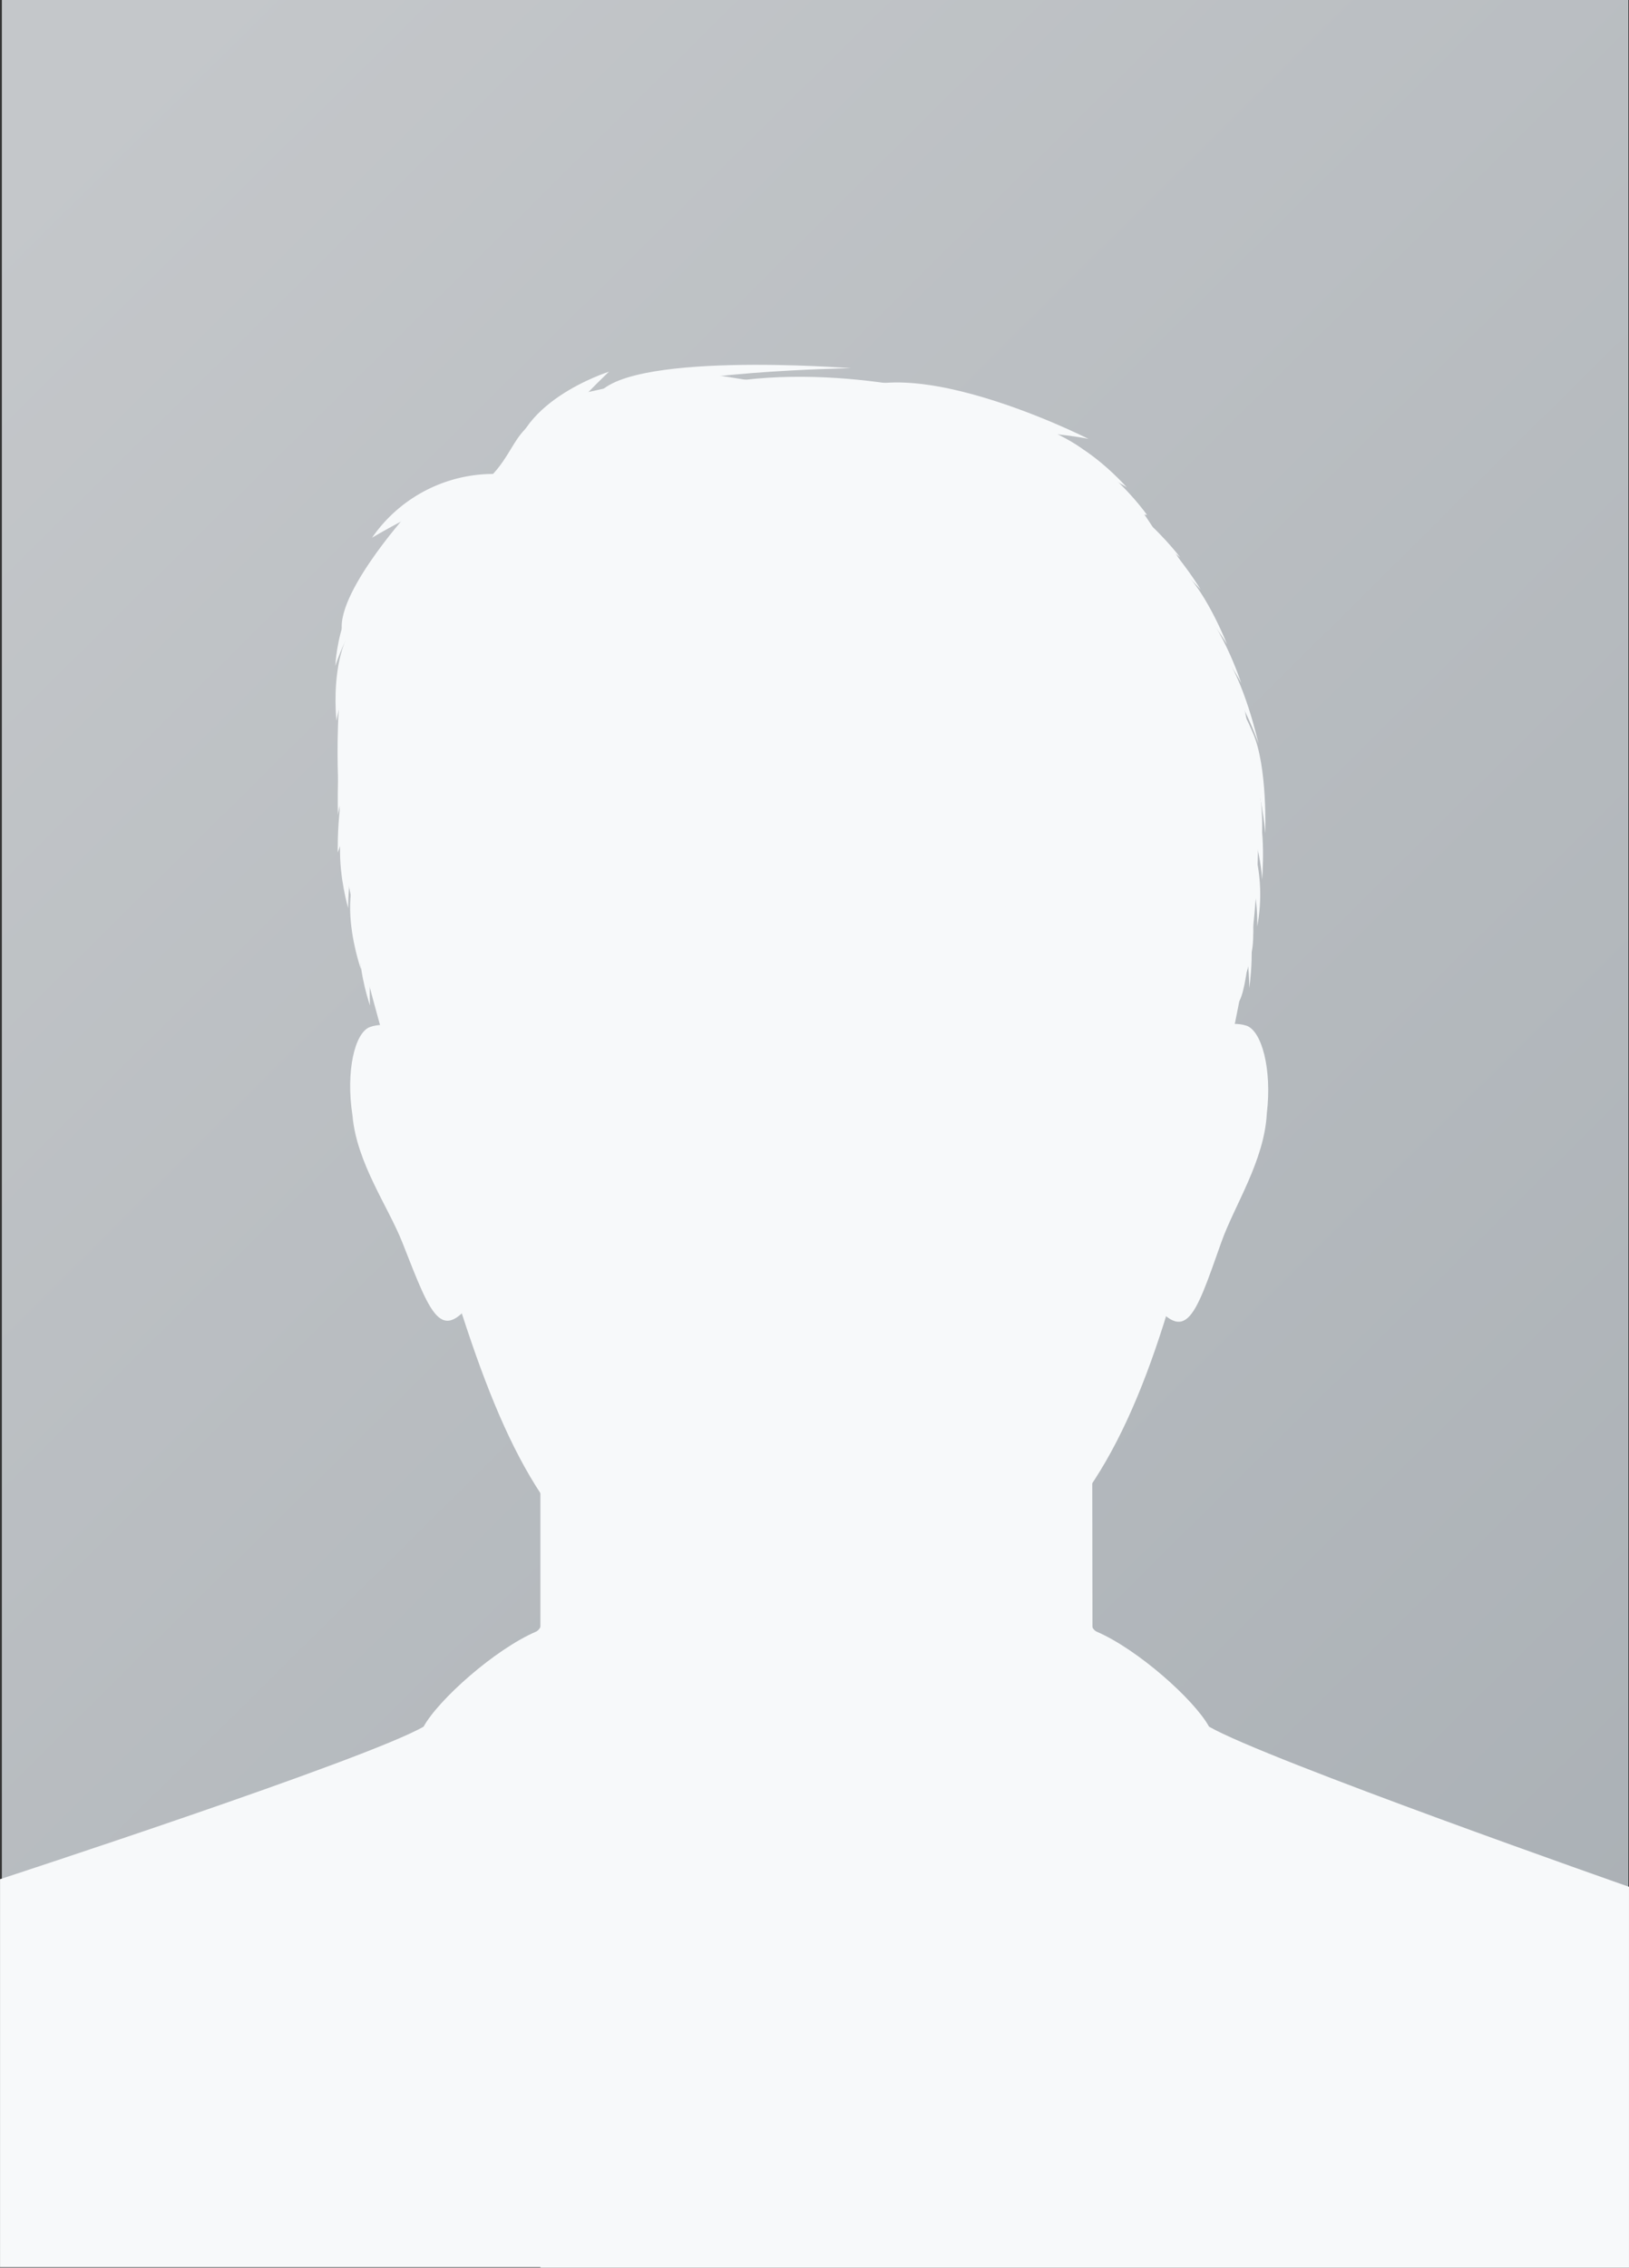 <svg xmlns="http://www.w3.org/2000/svg" xmlns:xlink="http://www.w3.org/1999/xlink" width="179.275" height="249.448" viewBox="0 0 179.275 249.448"><rect x="0" y="0" width="179.275" height="249.448" fill="#333333" stroke="none"/><defs><linearGradient id="linear-gradient" x1=".125" x2=".863" y2="1.019" gradientUnits="objectBoundingBox"><stop offset="0" stop-color="#c4c7ca"/><stop offset="1" stop-color="#aab0b5"/></linearGradient></defs><g id="unknownAvatarDepth" transform="translate(-241.796 -313)"><rect id="background" width="179" height="248" fill="url(#linear-gradient)" transform="translate(242 313)"/><g id="unknownAvatar"><g id="avatar" transform="translate(-158 -1)"><g id="body"><path id="Path_4" fill="#f7f9fa" d="M-.541,1.451C1.308-1.963,59,0,59,0l.116,88.383H-61.2V45.71s40.4-13.183,46.616-16.781c1.617-2.944,7.832-8.505,12.412-10.468C.114,17.153-2.39,4.865-.541,1.451Z" data-name="Path 4" transform="translate(461 475)"/><path id="Path_5" fill="#f7f9fa" d="M-.195,1.451C-2.044-1.963-59.731,0-59.731,0V88.448H60.07v-41.9s-40-14.02-46.218-17.618C12.236,25.985,6.02,20.424,1.441,18.461-.849,17.153,1.654,4.865-.195,1.451Z" data-name="Path 5" transform="translate(519 475)"/></g><g id="head" transform="translate(-1)"><path id="Path_1" fill="#f7f9fa" d="M48.353,3.033c29.768-.327,55.441,22.731,46.76,66.467s-14.692,67.653-46.76,67.653S13.333,117.834,0,69.5,18.586,3.36,48.353,3.033Z" data-name="Path 1" transform="translate(442 355)"/><path id="Path_2" fill="#f7f9fa" d="M5.471,5.083c1.779,0,4.177,3.662,5.131,8.486,1.355,5.056-.27,10.74-.382,15-.242,9.209-.126,12.374-6.39,7.779s-7.706-.883-7.706-13.586S2.158,5.083,5.471,5.083Z" data-name="Path 2" transform="matrix(0.951, 0.309, -0.309, 0.951, 534.323, 420.295)"/><path id="Path_56" fill="#f7f9fa" d="M8.729,33.14c1.779,0,4.177-3.662,5.131-8.486,1.355-5.056-.27-10.74-.382-15-.242-9.209-.126-12.374-6.39-7.779S-.618,2.754-.618,15.456,5.415,33.14,8.729,33.14Z" data-name="Path 56" transform="matrix(-0.94, 0.342, -0.342, -0.94, 461.047, 455.14)"/><g id="hair" transform="translate(158 1)"><path id="Path_6" fill="#f7f9fa" d="M4.129,1.777c5.1-5.75,15.307-.4,15.307-.4S8.5.967,5.668,3.316Z" data-name="Path 6" transform="translate(295.101 366.657) rotate(-45)"/><path id="Path_7" fill="#f7f9fa" d="M3.059.785c3.018-5.012,28.306.587,28.306.587S10.711-1.2,5.668,1.152Z" data-name="Path 7" transform="translate(305.186 356.51) rotate(-8)"/><path id="Path_8" fill="#f7f9fa" d="M-1.213.4a16.238,16.238,0,0,0,16.52,1.542S4.533,2.132,1.539,0Z" data-name="Path 8" transform="translate(297.969 366.177) rotate(150)"/><path id="Path_9" fill="#f7f9fa" d="M-1.213.47C7.593,9.545,17.961,1.1,17.961,1.1S5.647,3.747,1.539,0Z" data-name="Path 9" transform="translate(293.316 370.235) rotate(129)"/><path id="Path_10" fill="#f7f9fa" d="M-1.151,1.032C2.817,8.812,25.733-.843,25.733-.843S6.529,2.9,2.42-.85Z" data-name="Path 10" transform="matrix(-0.358, 0.934, -0.934, -0.358, 288.412, 378.292)"/><path id="Path_11" fill="#f7f9fa" d="M10.555-1.3c3.968,7.78,15.13-.244,15.13-.244s-9.4,3.431-13.505-.316Z" data-name="Path 11" transform="matrix(-0.326, 0.946, -0.946, -0.326, 288.029, 388.093)"/><path id="Path_21" fill="#f7f9fa" d="M53.219-5.342c7.426,0,18.425,3.074,25.322,6.445C89.459,6.438,93.723,14.971,96.2,19.094c4.061,7.9,5.787,15.778,5.561,30.1-.1,4.571-.772,13.121-1.953,13.273C86.427,64.2,51.059,32.339,36.439,32.339c-19.856,0-34.387,15.259-34.974-5.5C1.25,19.215,7.651,12.016,15.681,6.226c5.685-4.1,3.486-7.191,9.928-9.277C33.315-5.548,46.229-5.342,53.219-5.342Z" data-name="Path 21" transform="translate(279 361)"/><path id="Path_22" fill="#f7f9fa" d="M9.114-10.219l8.147,2.452S4.095-.774-1.131-.111c-1.717.218-4.5.407-3.6-3.71S9.114-10.219,9.114-10.219Z" data-name="Path 22" transform="matrix(0.788, -0.616, 0.616, 0.788, 286.733, 383.224)"/><path id="Path_23" fill="#f7f9fa" d="M9.114-10.219S20.781-4.732,21.366-4.05s3.593,3.7,7.971,8.687C27.62,4.855-3.122-4.786-3.539-4.9.568-10.3,9.114-10.219,9.114-10.219Z" data-name="Path 23" transform="matrix(0.788, -0.616, 0.616, 0.788, 304.733, 370.224)"/><path id="Path_24" fill="#f7f9fa" d="M16.045-10.906s8.371.116,9.834,1.137,1.912,4.226,6.29,9.212C30.452-.34-7.867-5.824-8.284-5.937-4.177-11.337,16.045-10.906,16.045-10.906Z" data-name="Path 24" transform="translate(291.418 412.878) rotate(-92)"/><path id="Path_25" fill="#f7f9fa" d="M0,2.719C4.06-3.521,16.65,3.85,16.65,3.85S5.866.162,1.662,3.168Z" data-name="Path 25" transform="matrix(0.875, 0.485, -0.485, 0.875, 362.225, 366.403)"/><path id="Path_26" fill="#f7f9fa" d="M0,3.39c3.968-7.78,14.809.266,14.809.266S5.733.2,1.624,3.949Z" data-name="Path 26" transform="translate(358.194 362.116) rotate(25)"/><path id="Path_28" fill="#f7f9fa" d="M0,3.019C4.227-5.07,15.622,4.138,15.622,4.138S5.733.18,1.624,3.517Z" data-name="Path 28" transform="matrix(0.985, 0.174, -0.174, 0.985, 352.121, 359.804)"/><path id="Path_29" fill="#f7f9fa" d="M0,3.39c3.968-7.78,15.442.817,15.442.817A19.418,19.418,0,0,0,6.063,8.68Z" data-name="Path 29" transform="translate(355.638 360.869) rotate(18)"/><path id="Path_30" fill="#f7f9fa" d="M0,3.39c3.968-7.78,14.809.266,14.809.266S5.733.2,1.624,3.949Z" data-name="Path 30" transform="matrix(0.996, 0.087, -0.087, 0.996, 347.866, 358.422)"/><path id="Path_31" fill="#f7f9fa" d="M0,3.39c3.968-7.78,14.809.266,14.809.266S5.733.2,1.624,3.949Z" data-name="Path 31" transform="matrix(0.996, 0.087, -0.087, 0.996, 345.866, 357.422)"/><path id="Path_32" fill="#f7f9fa" d="M0,4.644C1.329.711,3.529.867,6.044.959a7.846,7.846,0,0,1,2.035.393C11.618,2.381,16.045,6.2,16.045,6.2S5.733-.166,1.624,5.488Z" data-name="Path 32" transform="translate(366.577 370.87) rotate(28)"/><path id="Path_33" fill="#f7f9fa" d="M0,6.809C3.344-3.75,29.1,4.569,29.1,4.569S20.633,4.037,3.122,8.077Z" data-name="Path 33" transform="translate(334.556 352.213) rotate(9)"/><path id="Path_34" fill="#f7f9fa" d="M10.555-1.3c3.968,7.78,14.809-.266,14.809-.266S16.288,1.89,12.179-1.857Z" data-name="Path 34" transform="translate(291.152 369.541) rotate(120)"/><path id="Path_35" fill="#f7f9fa" d="M10.555-1.3c3.968,7.78,14.809-.266,14.809-.266S16.288,1.89,12.179-1.857Z" data-name="Path 35" transform="translate(288.434 394.895) rotate(107)"/><path id="Path_36" fill="#f7f9fa" d="M10.555-1.3c3.968,7.78,14.809-.266,14.809-.266S16.288,1.89,12.179-1.857Z" data-name="Path 36" transform="translate(289.434 398.895) rotate(107)"/><path id="Path_37" fill="#f7f9fa" d="M0,3.39C1.329.784,3.529.887,6.044.948,10.114,1.032,16.6,4.42,16.6,4.42S5.733.2,1.624,3.949Z" data-name="Path 37" transform="translate(374.005 379.225) rotate(50)"/><path id="Path_38" fill="#f7f9fa" d="M0,3.39C1.329.784,3.529.887,6.044.948c4.07.084,10.616,3.446,10.616,3.446S5.733.2,1.624,3.949Z" data-name="Path 38" transform="translate(378.977 387.723) rotate(65)"/><path id="Path_39" fill="#f7f9fa" d="M-2.258,6.481C-.293.725,10.928,2.025,14.645,2.159A89.741,89.741,0,0,1,26.981,3.566,123.508,123.508,0,0,1,13.248,5.411C8.934,5.7,4.941,4.143,2.4,7.6Z" data-name="Path 39" transform="matrix(0.017, 1, -1, 0.017, 383.122, 392.883)"/><path id="Path_40" fill="#f7f9fa" d="M0,3.39C1.329.784,3.529.887,6.044.948a18.814,18.814,0,0,1,7.882,2.286S5.733.2,1.624,3.949Z" data-name="Path 40" transform="translate(379.927 400.669) rotate(72)"/><path id="Path_41" fill="#f7f9fa" d="M0,3.39C1.053,2.645,3.515.574,6.029.635,8.663.5,13.9,3.242,13.9,3.242S5.733.2,1.624,3.949Z" data-name="Path 41" transform="translate(379.248 395.696) rotate(67)"/><path id="Path_42" fill="#f7f9fa" d="M0,3.39C1.329.784,3.529.887,6.044.948c4.07.084,8.765,2.708,8.765,2.708S5.733.2,1.624,3.949Z" data-name="Path 42" transform="matrix(0.375, 0.927, -0.927, 0.375, 379.383, 391.686)"/><path id="Path_43" fill="#f7f9fa" d="M0,3.39C1.329.784,3.529.887,6.044.948c4.07.084,8.641,2.54,8.641,2.54S5.733.2,1.624,3.949Z" data-name="Path 43" transform="translate(378.791 406.67) rotate(71)"/><path id="Path_44" fill="#f7f9fa" d="M0,3.39C1.329.784,3.529.887,6.044.948c4.07.084,8.765,2.708,8.765,2.708S5.733.2,1.624,3.949Z" data-name="Path 44" transform="translate(378.927 404.669) rotate(72)"/><path id="Path_45" fill="#f7f9fa" d="M0,4.644C1.329.711,3.529.867,6.044.959,10.114,1.085,16,6.049,16,6.049S5.733-.166,1.624,5.488Z" data-name="Path 45" transform="translate(369.029 374.534) rotate(32)"/><path id="Path_46" fill="#f7f9fa" d="M0,4.644C1.329.711,3.529.867,6.044.959c4.07.126,8.765,4.087,8.765,4.087S5.733-.166,1.624,5.488Z" data-name="Path 46" transform="matrix(0.755, 0.656, -0.656, 0.755, 367.125, 367.899)"/><path id="Path_48" fill="#f7f9fa" d="M0,3.39C3.968-4.39,16.126,5.107,16.126,5.107S5.733.2,1.624,3.949Z" data-name="Path 48" transform="matrix(0.966, 0.259, -0.259, 0.966, 358.429, 365.211)"/><path id="Path_49" fill="#f7f9fa" d="M0,3.39C1.329.784,3.529.887,6.044.948c4.07.084,8.765,2.708,8.765,2.708S5.733.2,1.624,3.949Z" data-name="Path 49" transform="matrix(0.588, 0.809, -0.809, 0.588, 373.517, 377.041)"/><path id="Path_50" fill="#f7f9fa" d="M0,3.39C1.329.784,3.529.887,6.044.948c4.07.084,8.765,2.708,8.765,2.708S5.733.2,1.624,3.949Z" data-name="Path 50" transform="translate(379.877 386.731) rotate(79)"/><path id="Path_51" fill="#f7f9fa" d="M0,3.39C1.329.784,3.737.589,6.252.65c4.07.084,8.557,3.006,8.557,3.006S5.733.2,1.624,3.949Z" data-name="Path 51" transform="translate(381.464 410.104) rotate(91)"/><path id="Path_52" fill="#f7f9fa" d="M0,6.809c3.647-8.63,26.291-2.719,26.3-.761S11.018-.419,3.122,8.077Z" data-name="Path 52" transform="translate(337.556 353.213) rotate(9)"/><path id="Path_53" fill="#f7f9fa" d="M10.105,1.651c3.023,2.042,11.758-2.3,11.758-2.3s-5.695.627-6.7-.733Z" data-name="Path 53" transform="translate(288.619 386.689) rotate(115)"/><path id="Path_54" fill="#f7f9fa" d="M11.089-3.744c3.968,7.78,14.3,2.309,14.3,2.309S16.041.674,13.281-3.836Z" data-name="Path 54" transform="translate(291.152 363.541) rotate(120)"/><path id="Path_55" fill="#f7f9fa" d="M-.178,5.622c13-5.595,29.4-3.441,29.4-3.441s-9.029.164-26.541,4.2Z" data-name="Path 55" transform="translate(320.556 350.213) rotate(9)"/></g></g></g></g></g></svg>